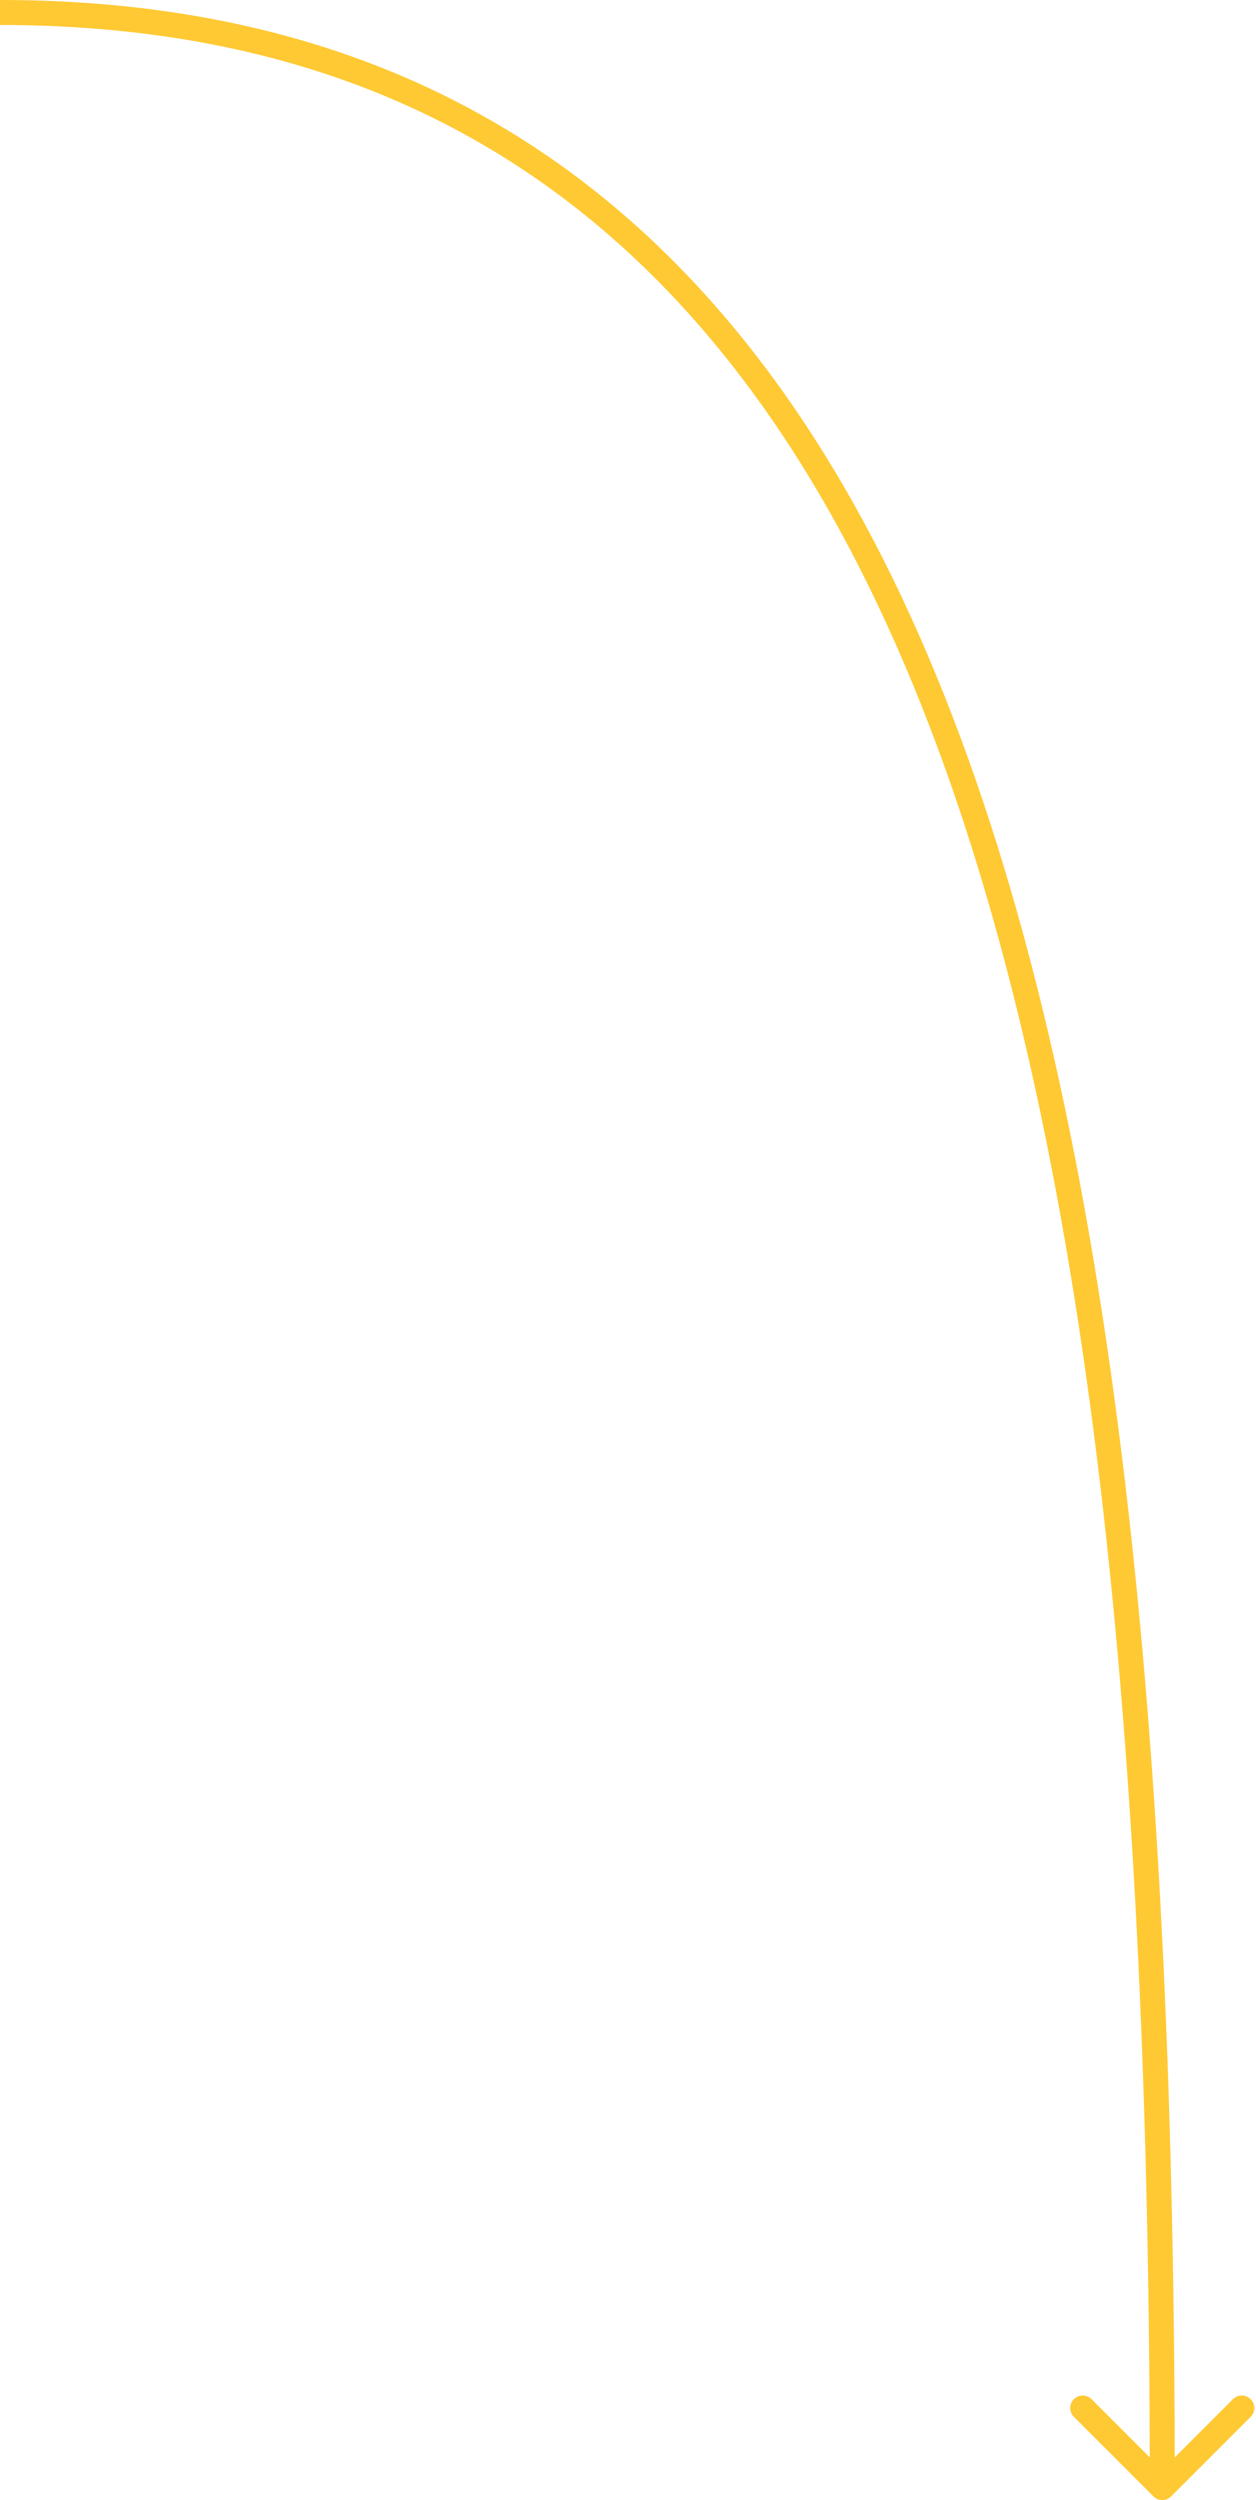 <svg width="201" height="400" viewBox="0 0 201 400" fill="none" xmlns="http://www.w3.org/2000/svg">
<path d="M184.586 399.414C185.367 400.195 186.633 400.195 187.414 399.414L200.142 386.686C200.923 385.905 200.923 384.639 200.142 383.858C199.361 383.077 198.095 383.077 197.314 383.858L186 395.172L174.686 383.858C173.905 383.077 172.639 383.077 171.858 383.858C171.077 384.639 171.077 385.905 171.858 386.686L184.586 399.414ZM0 4C37.094 4 67.014 13.951 91.085 32.415C115.182 50.899 133.564 78.027 147.356 112.616C174.965 181.859 184 280.524 184 398H188C188 280.476 178.986 181.141 151.071 111.134C137.101 76.098 118.351 48.289 93.52 29.241C68.663 10.174 37.857 0 0 0V4Z" fill="#FFC933"/>
</svg>
